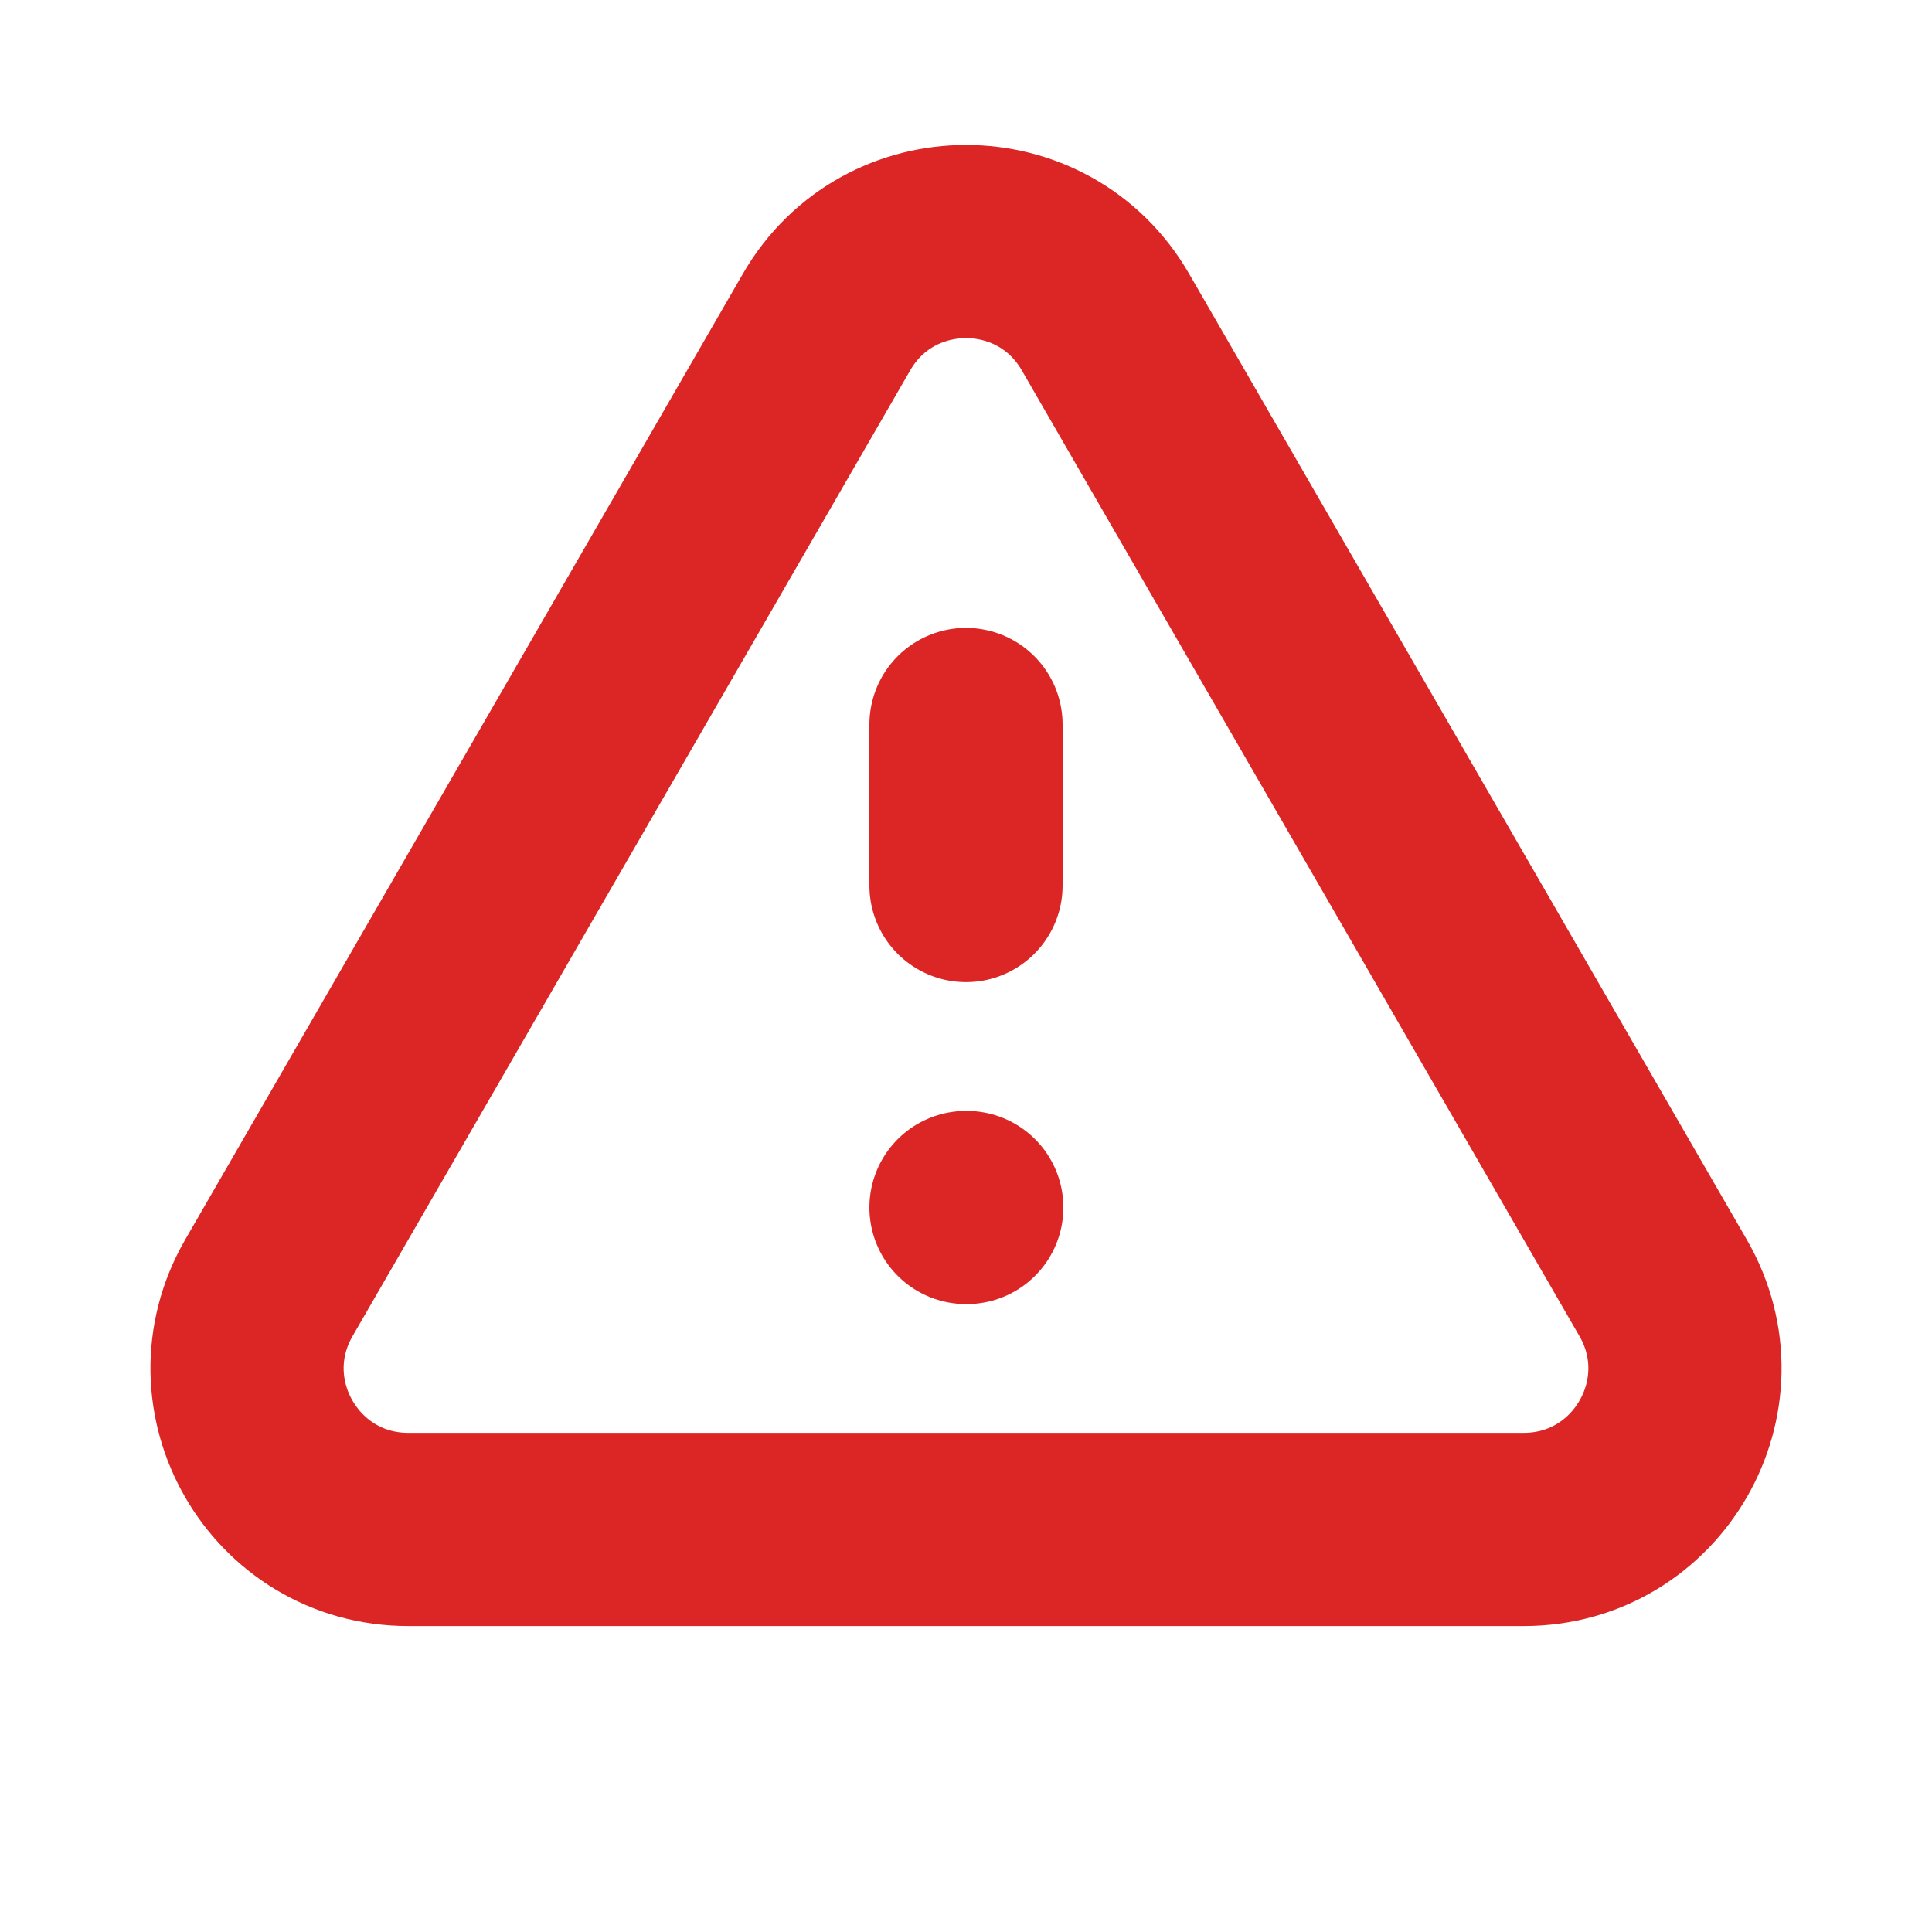 <svg width="20" height="20" viewBox="0 0 20 20" fill="none" xmlns="http://www.w3.org/2000/svg">
<path d="M10 7.5V9.167M10 12.5H10.008M4.227 15.833H15.773C17.057 15.833 17.858 14.444 17.217 13.333L11.443 3.333C10.802 2.223 9.198 2.223 8.557 3.333L2.783 13.333C2.142 14.444 2.943 15.833 4.227 15.833Z" stroke="#DC2626" stroke-width="2" stroke-linecap="round" stroke-linejoin="round"/>
</svg>
